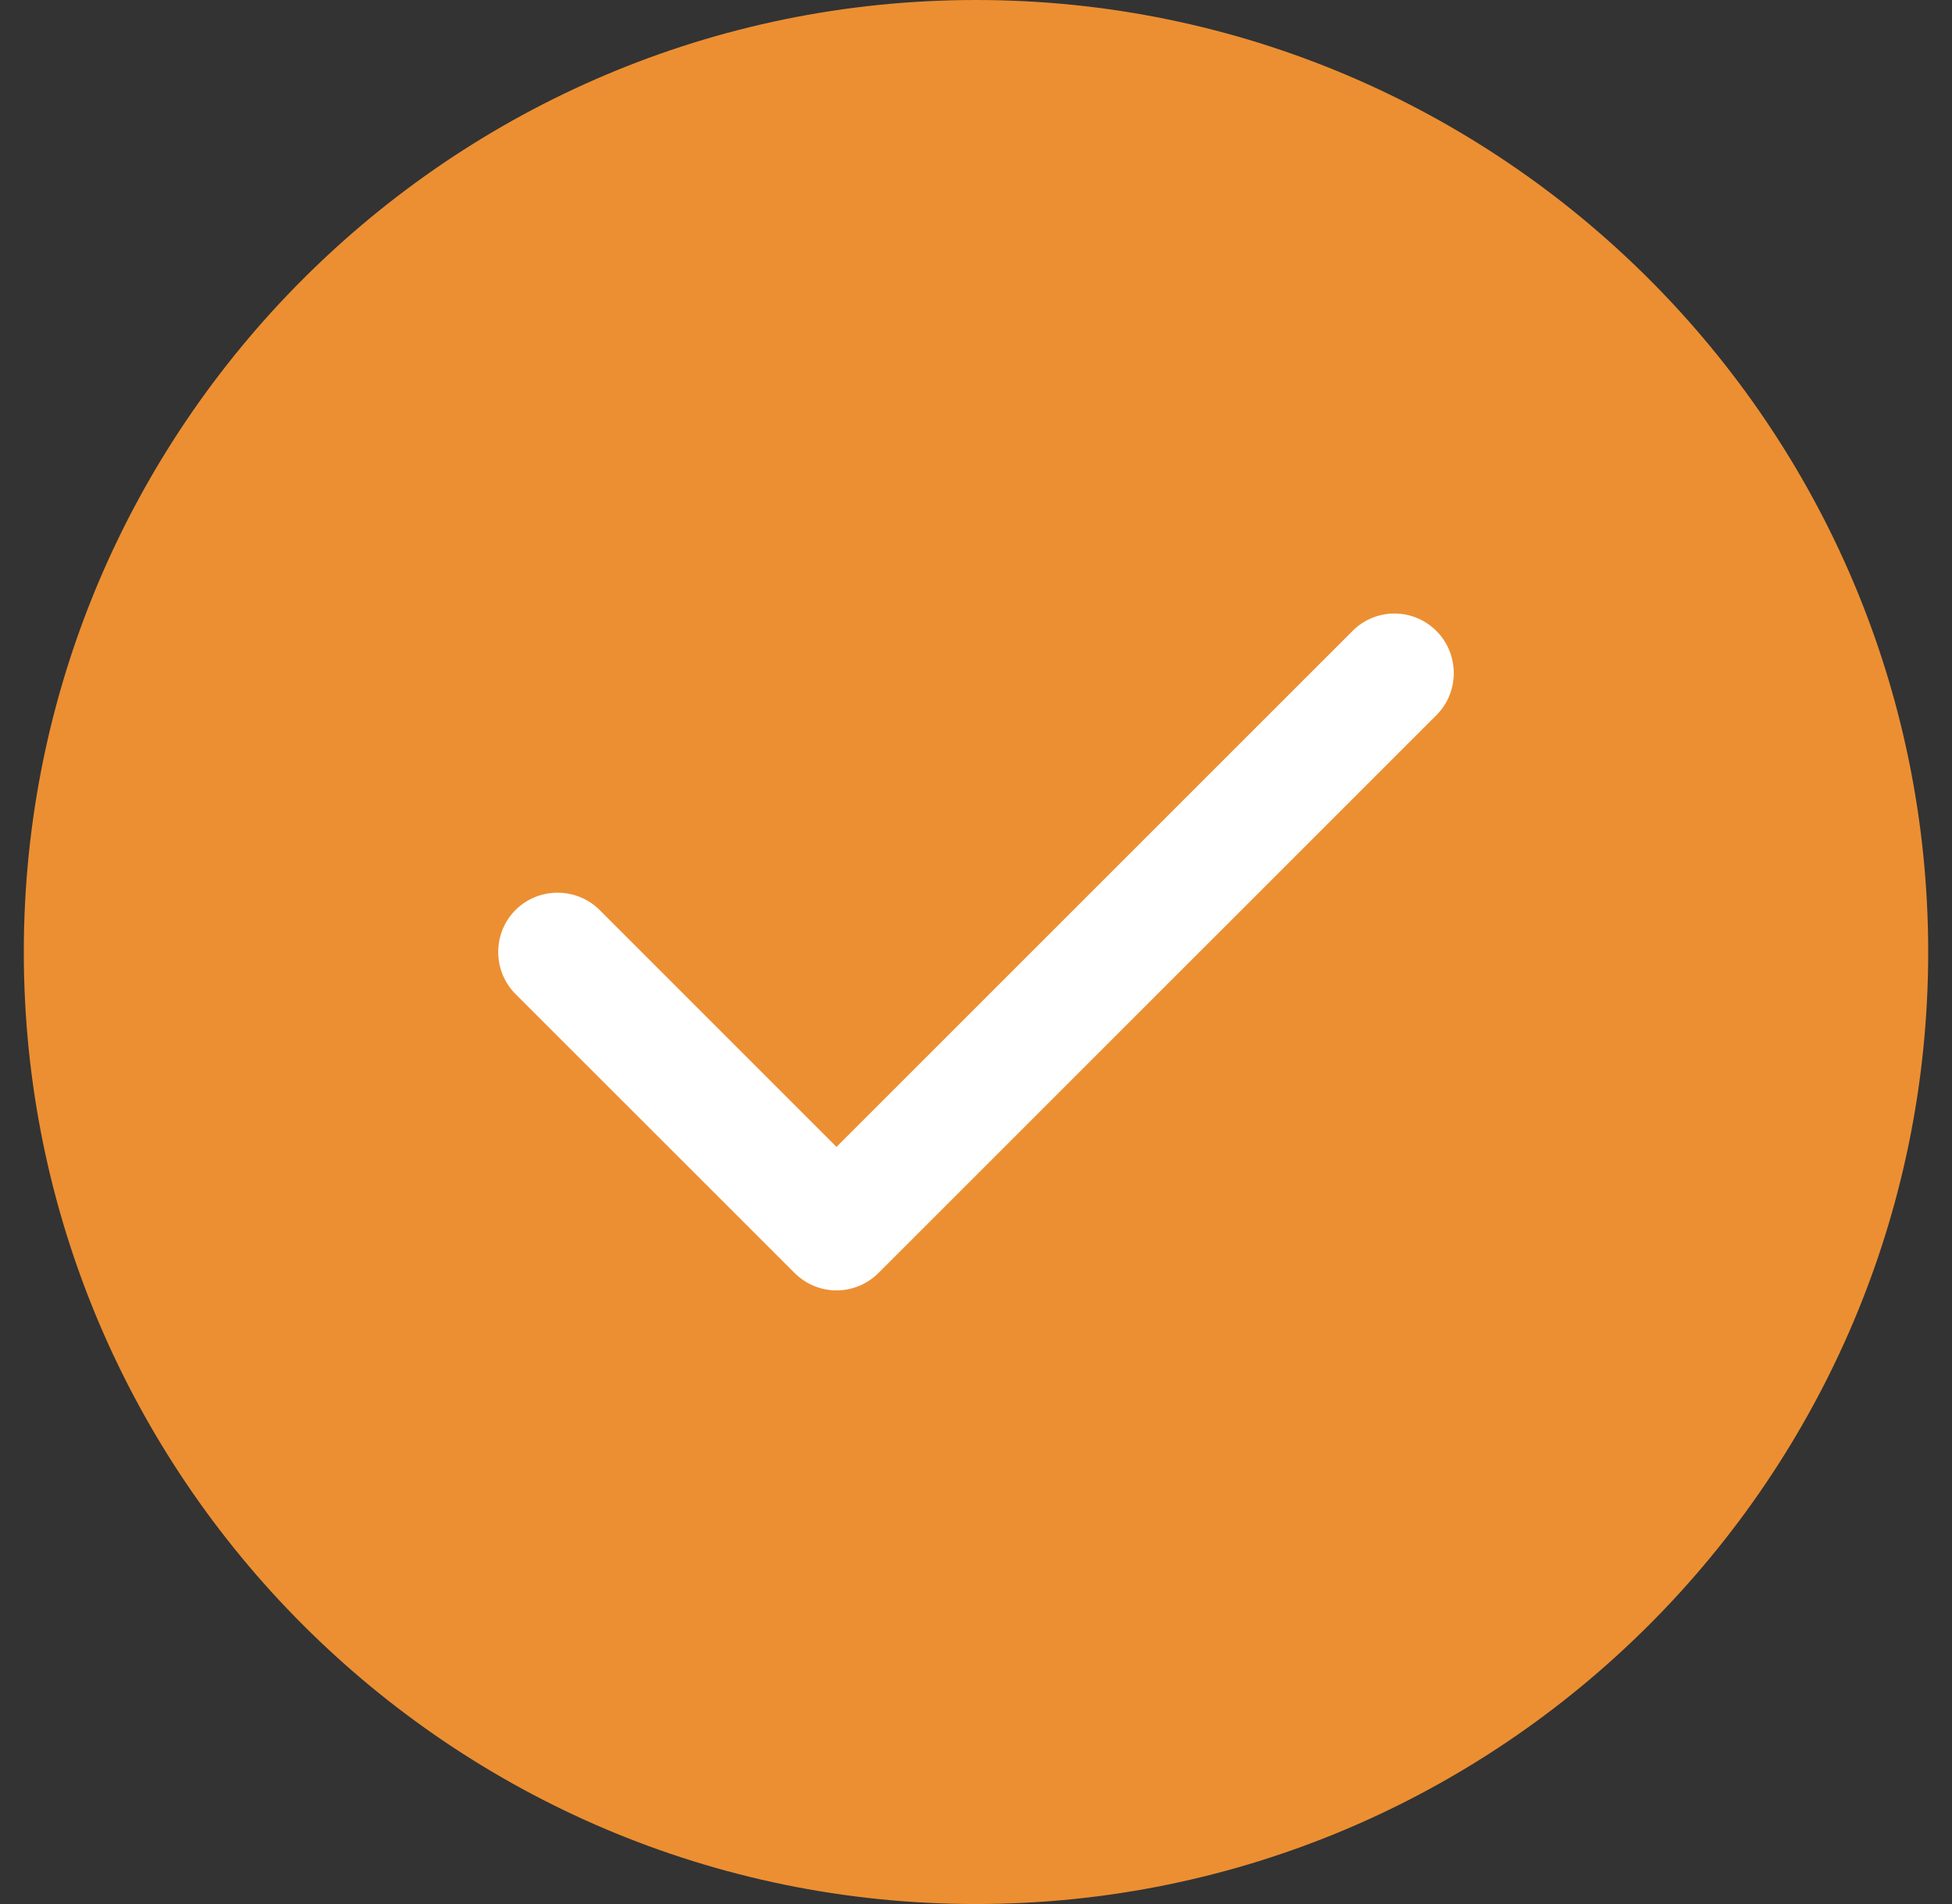 <svg width="41" height="40" viewBox="0 0 41 40" fill="none" xmlns="http://www.w3.org/2000/svg">
<rect x="0" y="0" width="41" height="40" fill="#333333" stroke="none"/>
<path fill-rule="evenodd" clip-rule="evenodd" d="M20.5 0C9.469 0 0.5 8.969 0.5 20C0.5 31.031 9.469 40 20.5 40C31.531 40 40.5 31.031 40.5 20C40.5 8.969 31.531 0 20.5 0Z" fill="#EC8F32"/>
<path fill-rule="evenodd" clip-rule="evenodd" d="M30.172 13.258C30.656 13.742 30.656 14.539 30.172 15.023L18.453 26.742C18.211 26.984 17.891 27.109 17.57 27.109C17.25 27.109 16.93 26.984 16.688 26.742L10.828 20.883C10.344 20.398 10.344 19.602 10.828 19.117C11.312 18.633 12.109 18.633 12.594 19.117L17.57 24.094L28.406 13.258C28.891 12.766 29.688 12.766 30.172 13.258Z" fill="white"/>
</svg>
